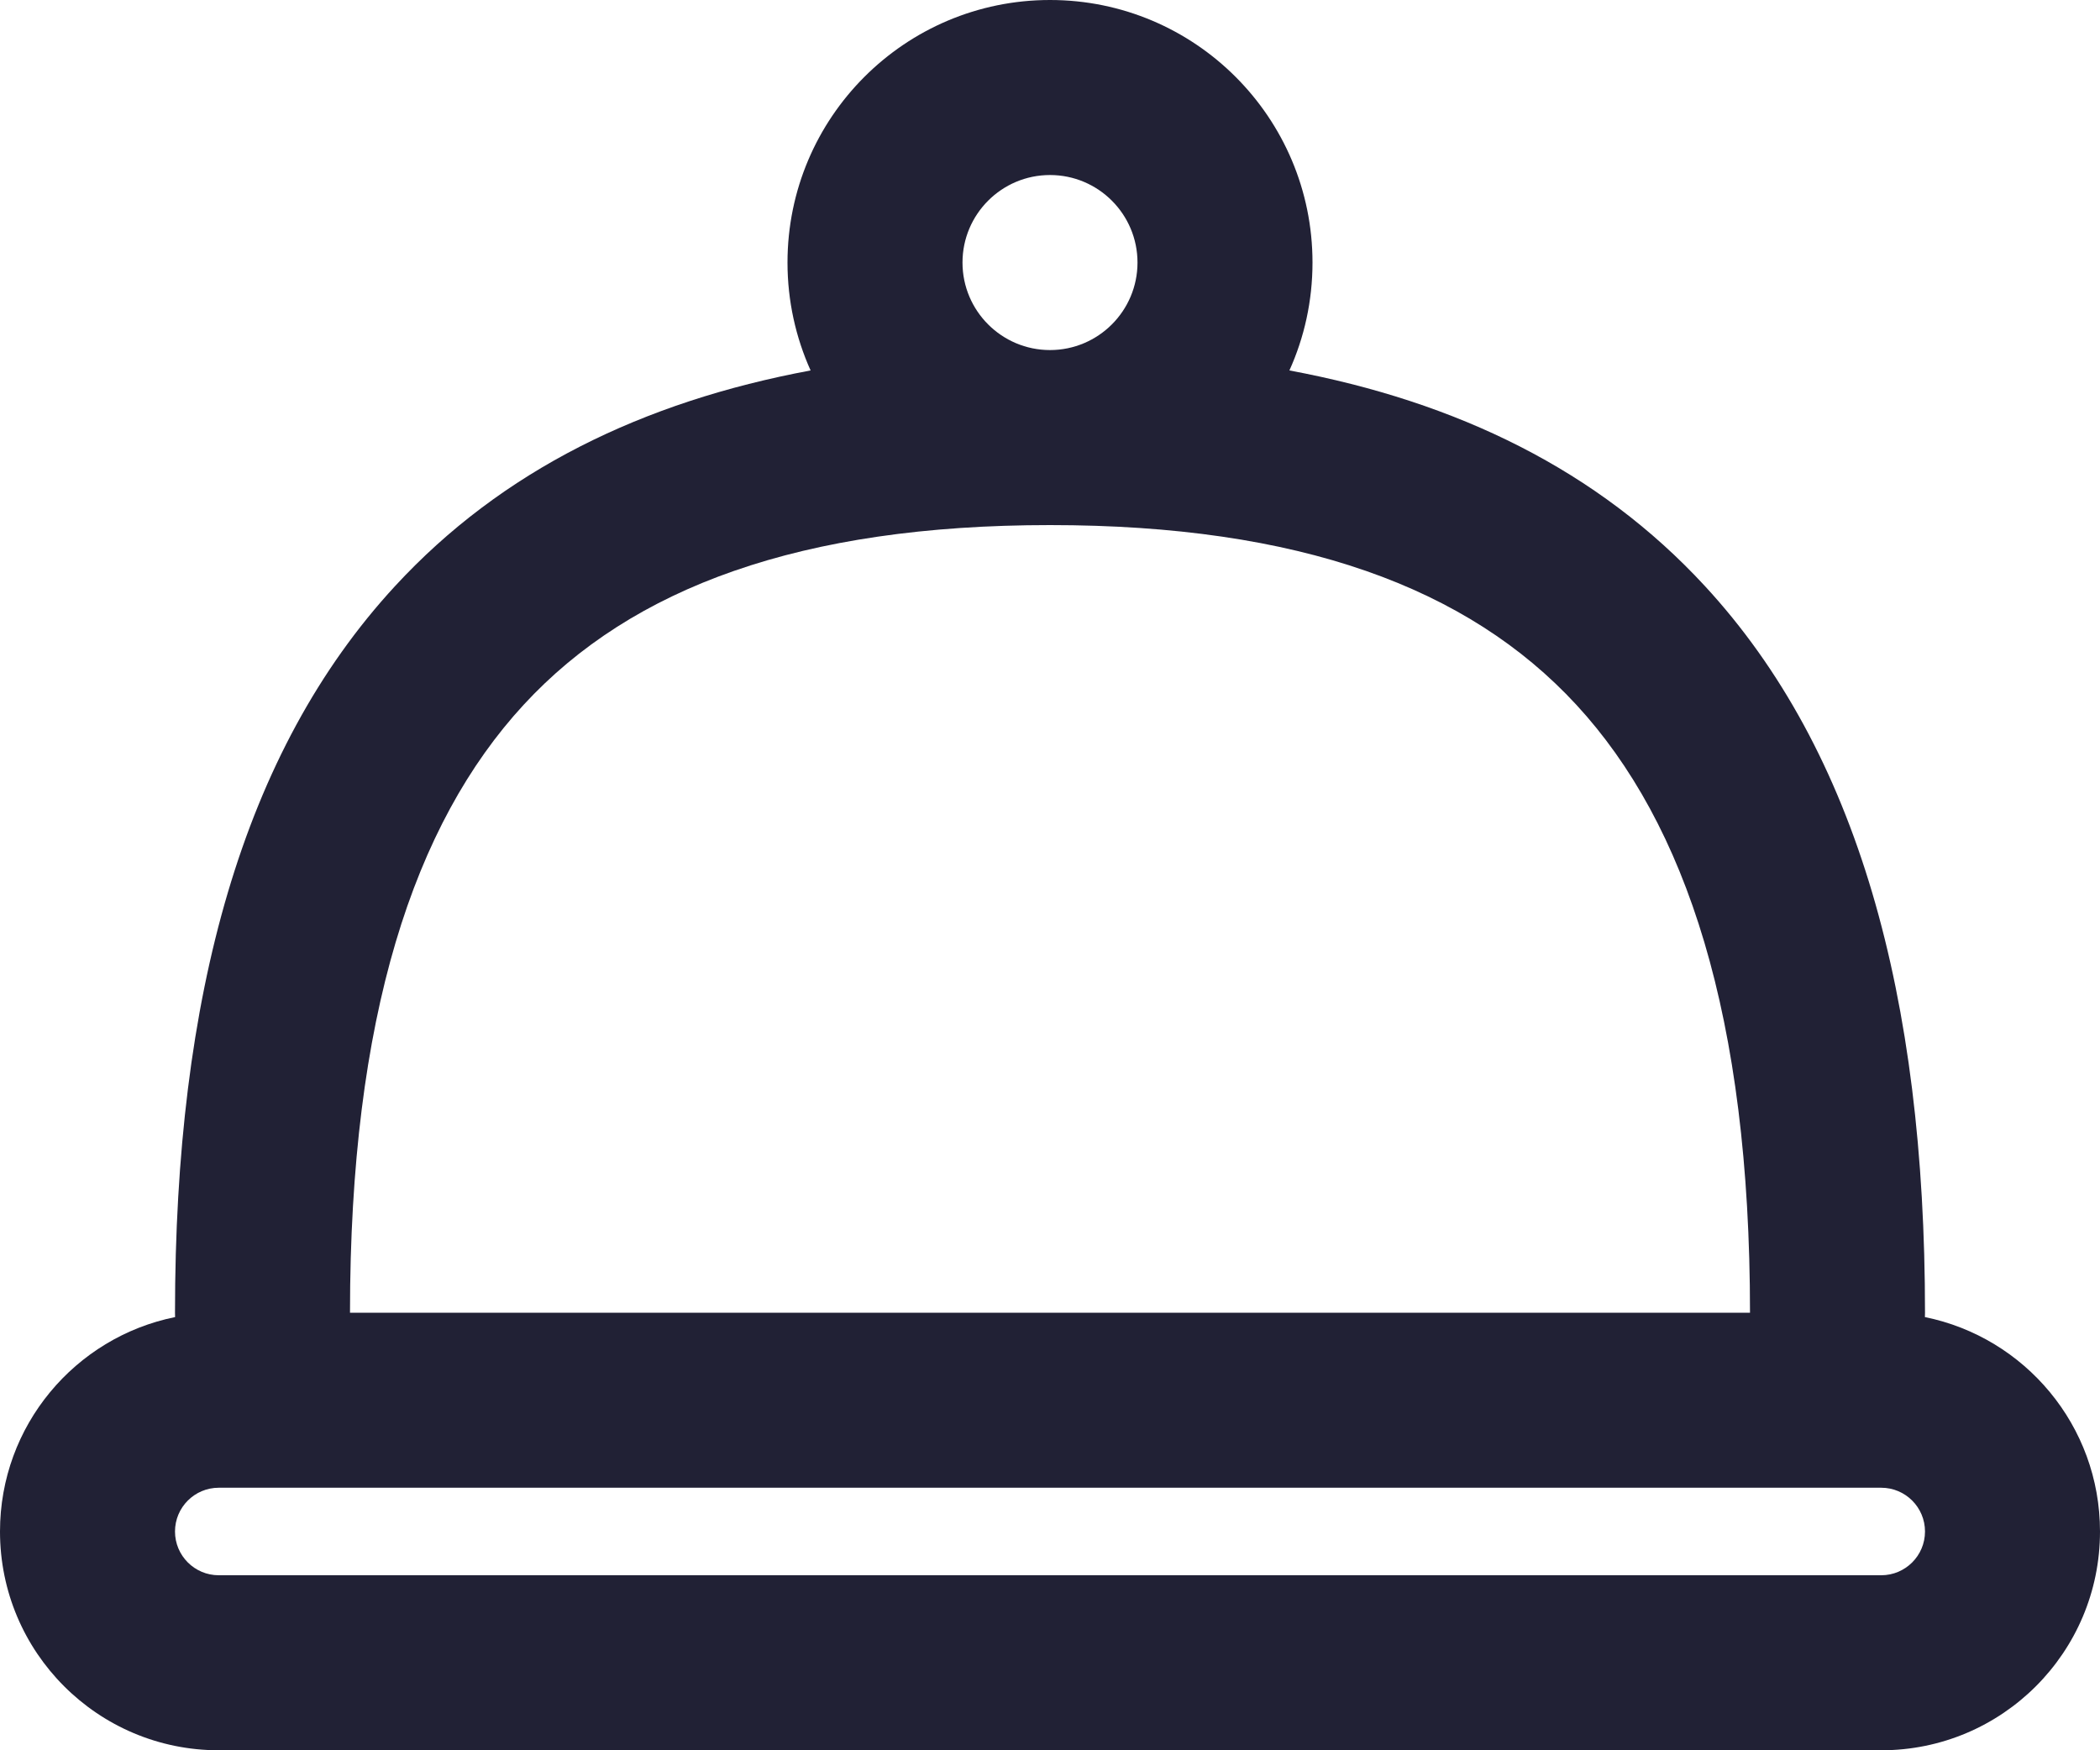 <svg xmlns="http://www.w3.org/2000/svg" width="24" height="20" viewBox="0 0 24 20">
  <defs/>
  <path fill="#212135" d="M14.736,4.233 C16.658,4.591 18.266,5.376 19.485,6.697 C21.229,8.586 22,11.383 22,15 C22,15.017 22,15.033 21.999,15.05 C23.14,15.281 24,16.29 24,17.5 C24,18.881 22.881,20 21.5,20 L2.5,20 C1.119,20 0,18.881 0,17.5 C0,16.29 0.859,15.281 2.001,15.05 C2,15.033 2,15.017 2,15 C2,11.383 2.771,8.586 4.515,6.697 C5.734,5.376 7.342,4.591 9.264,4.233 C9.095,3.857 9,3.44 9,3 C9,1.343 10.343,0 12,0 C13.657,0 15,1.343 15,3 C15,3.44 14.906,3.857 14.736,4.233 Z M12,6 C9.155,6 7.225,6.71 5.985,8.053 C4.729,9.414 4,11.617 4,15 L20,15 C20,11.617 19.271,9.414 18.015,8.053 C16.775,6.71 14.845,6 12,6 Z M21.5,17 L2.5,17 C2.224,17 2,17.224 2,17.5 C2,17.776 2.224,18 2.5,18 L21.5,18 C21.776,18 22,17.776 22,17.5 C22,17.224 21.776,17 21.5,17 Z M13,3 C13,2.448 12.552,2 12,2 C11.448,2 11,2.448 11,3 C11,3.552 11.448,4 12,4 C12.552,4 13,3.552 13,3 Z"/>
</svg>

